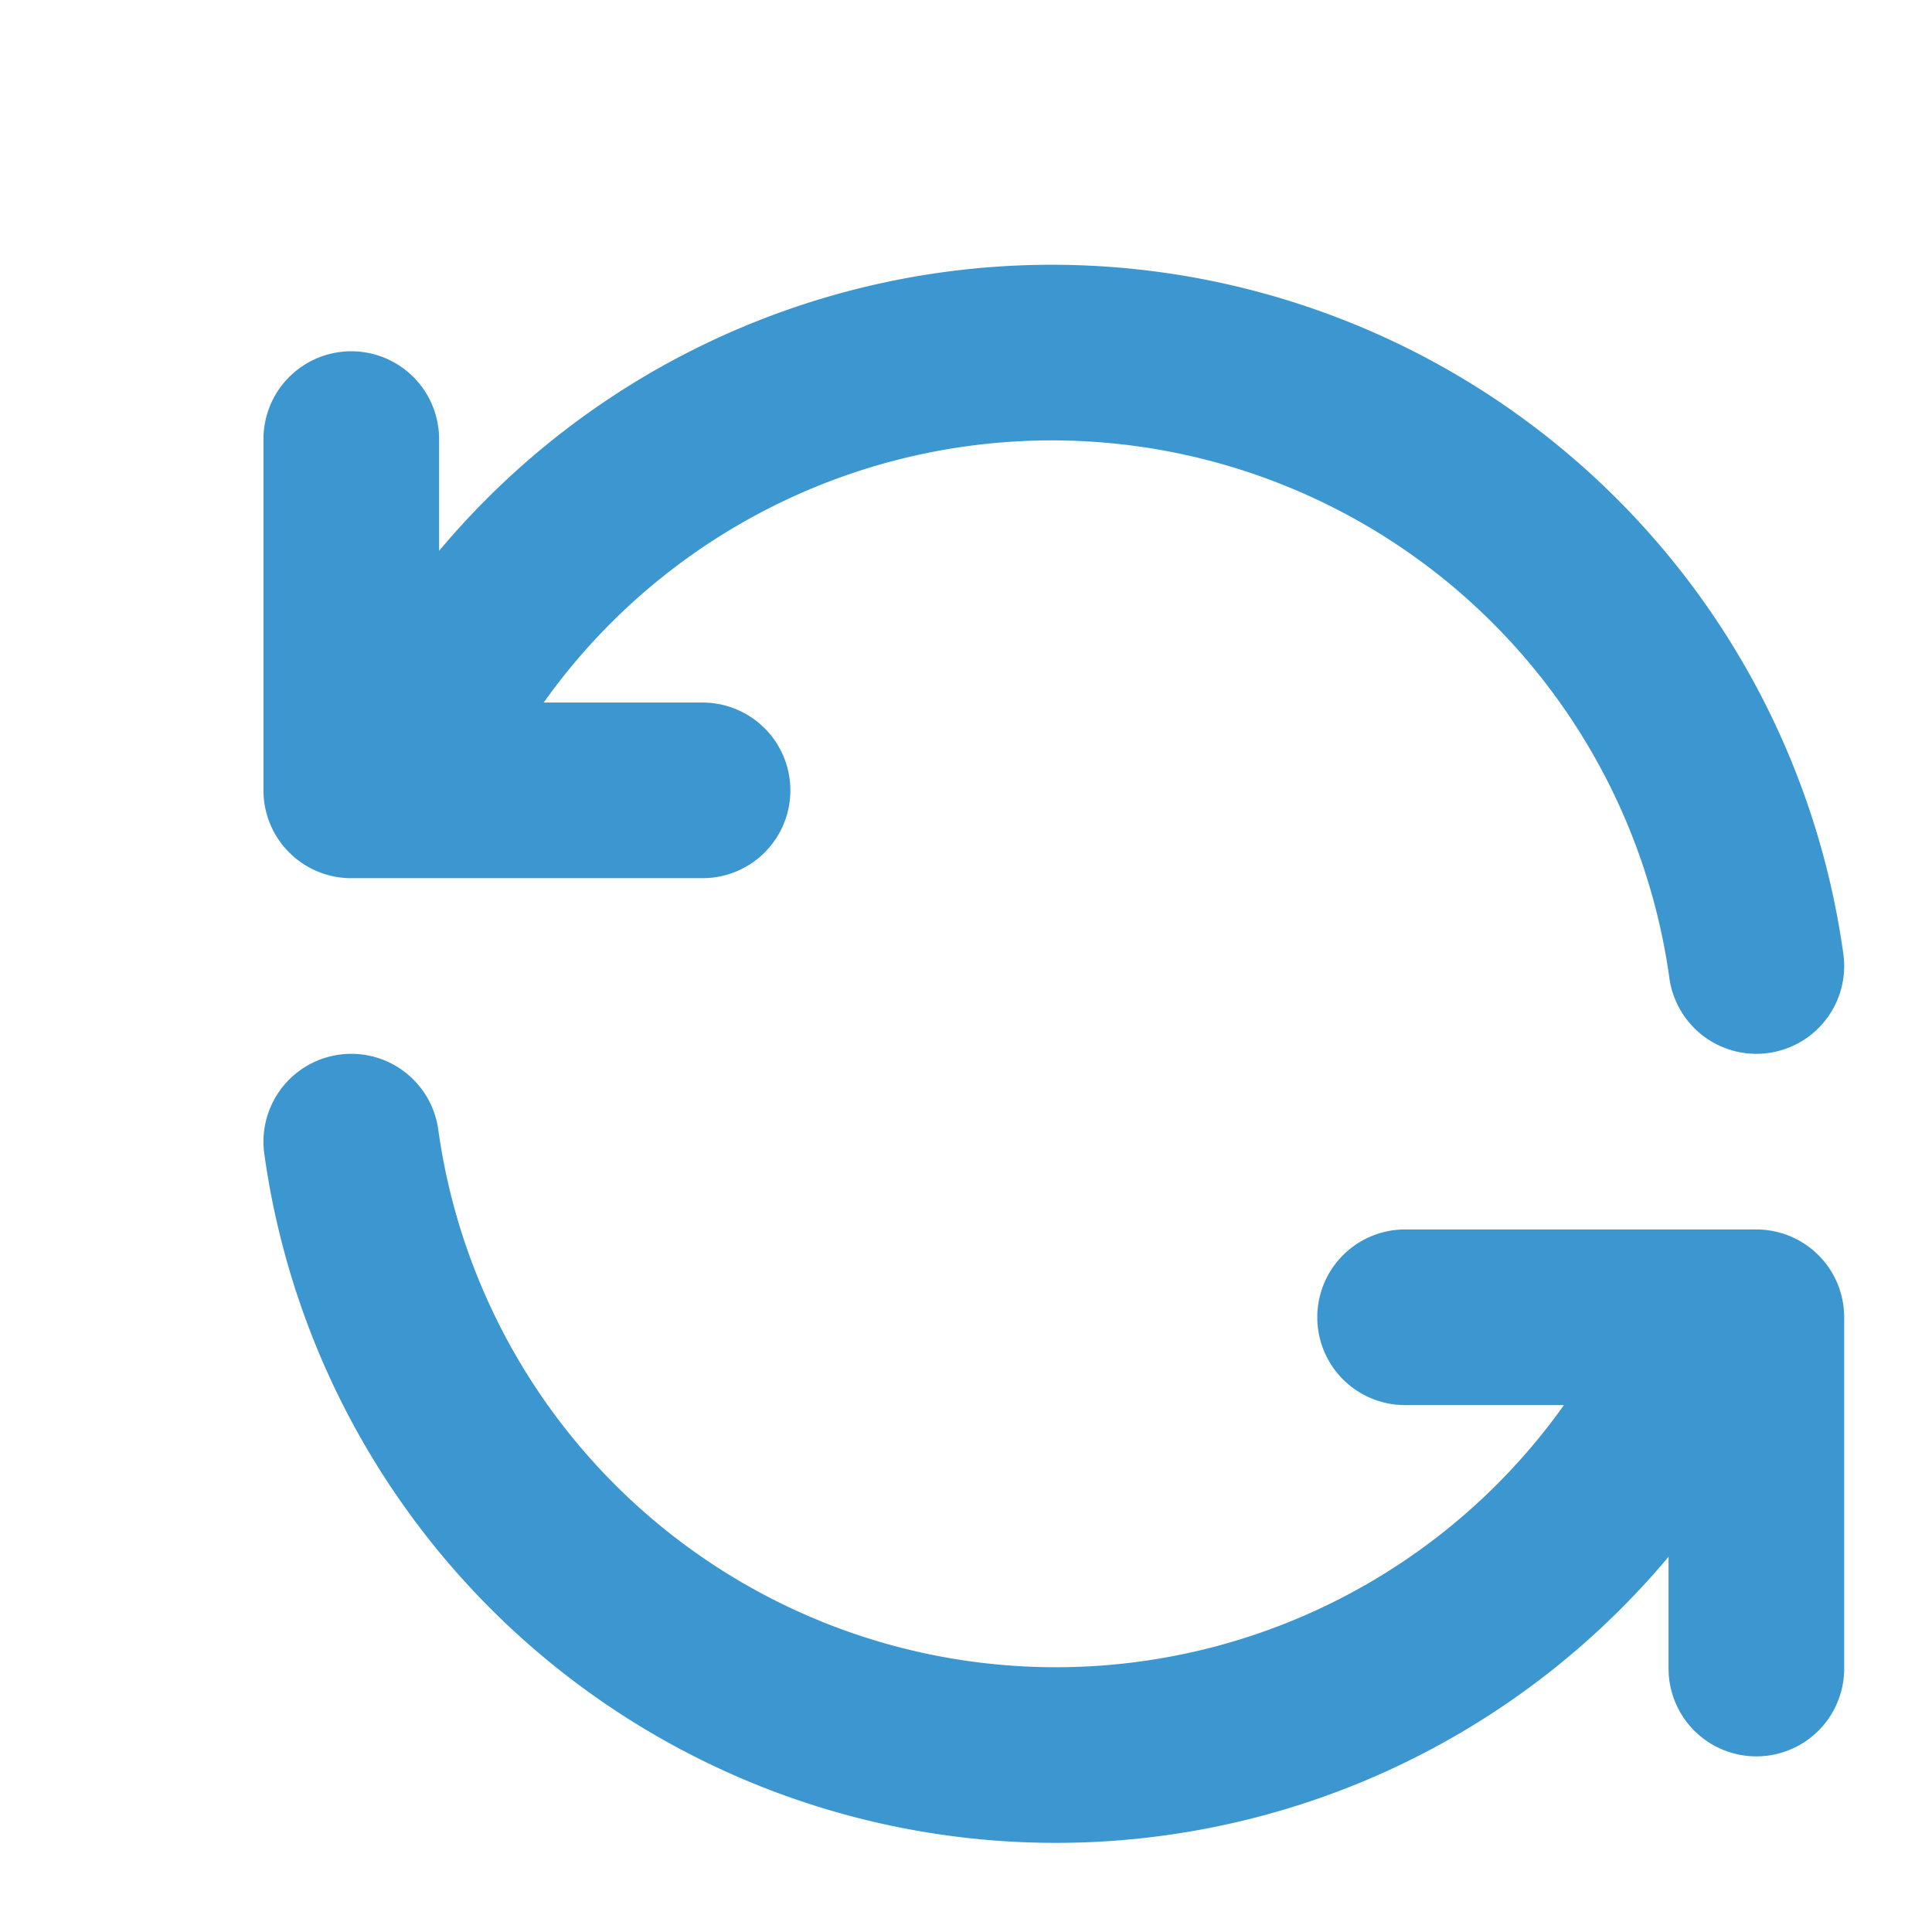 <svg  xmlns="http://www.w3.org/2000/svg"  width="18"  height="18"  viewBox="0 0 22 22"  fill="none"  stroke="#3C97D0"  stroke-width="2"  stroke-linecap="round"  stroke-linejoin="round"  class="icon icon-tabler icons-tabler-outline icon-tabler-refresh">
    <path d="M20 11a8.1 8.1 0 0 0 -15.5 -2m-.5 -4v4h4" />
    <path d="M4 13a8.1 8.1 0 0 0 15.5 2m.5 4v-4h-4" />
</svg>